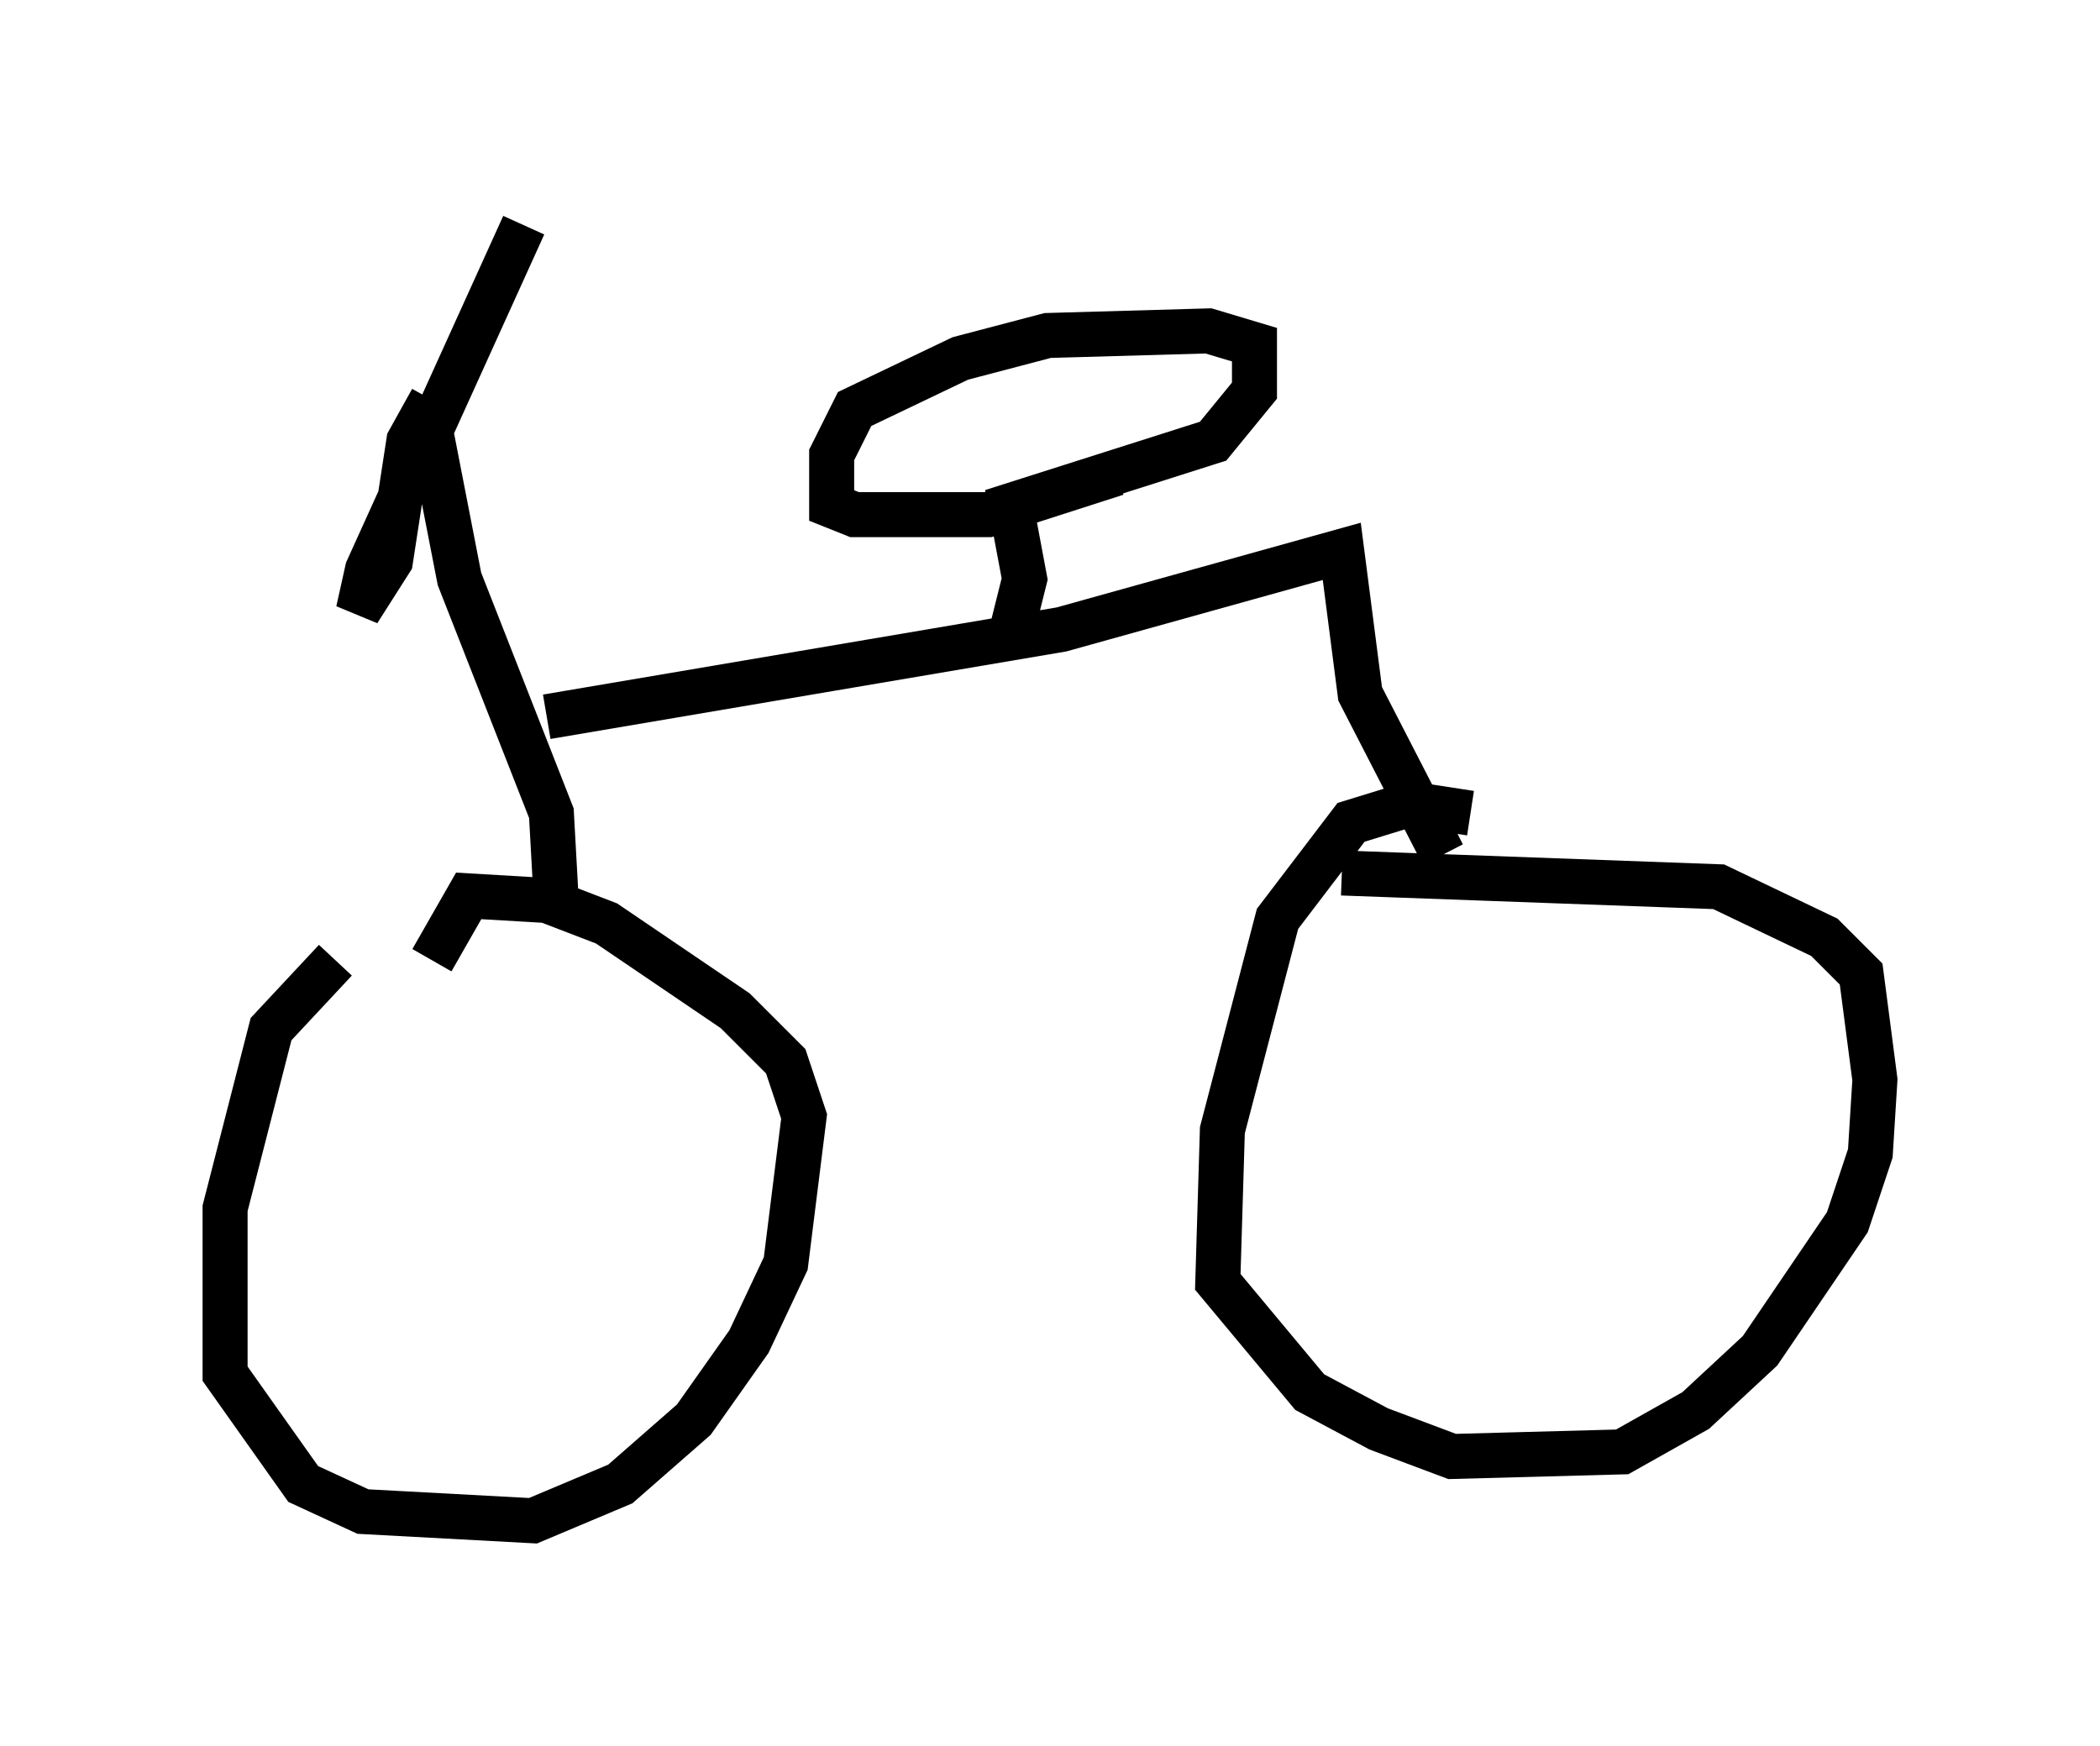 <?xml version="1.0" encoding="utf-8" ?>
<svg baseProfile="full" height="38.788" version="1.1" width="46.648" xmlns="http://www.w3.org/2000/svg" xmlns:ev="http://www.w3.org/2001/xml-events" xmlns:xlink="http://www.w3.org/1999/xlink"><defs /><rect fill="white" height="38.788" width="46.648" x="0" y="0" /><path d="M9.083, 21.538 m-1.633, -0.204 l-1.429, 1.531 -1.021, 3.981 l0.0, 3.675 1.735, 2.45 l1.327, 0.613 3.777, 0.204 l1.94, -0.817 1.633, -1.429 l1.225, -1.735 0.817, -1.735 l0.408, -3.267 -0.408, -1.225 l-1.123, -1.123 -2.858, -1.94 l-1.327, -0.51 -1.735, -0.102 l-0.817, 1.429 m23.071, -3.267 l-1.327, -0.204 -1.327, 0.408 l-1.633, 2.144 -1.225, 4.696 l-0.102, 3.369 2.042, 2.45 l1.531, 0.817 1.633, 0.613 l3.777, -0.102 1.633, -0.919 l1.429, -1.327 1.94, -2.858 l0.51, -1.531 0.102, -1.633 l-0.306, -2.348 -0.817, -0.817 l-2.348, -1.123 -8.371, -0.306 m-17.456, 0.51 l-0.102, -1.838 -2.042, -5.206 l-0.715, -3.675 m2.654, 6.738 l11.433, -1.94 6.227, -1.735 l0.408, 3.165 1.838, 3.573 m-22.459, -10.106 l-0.51, 0.919 -0.408, 2.654 l-0.715, 1.123 0.204, -0.919 l3.471, -7.656 m10.821, 9.086 l0.306, -1.225 -0.306, -1.633 l4.492, -1.429 0.919, -1.123 l0.0, -1.021 -1.021, -0.306 l-3.573, 0.102 -1.94, 0.51 l-2.348, 1.123 -0.51, 1.021 l0.0, 1.123 0.51, 0.204 l2.96, 0.0 2.858, -0.919 " fill="none" stroke="black" stroke-width="1" /></svg>